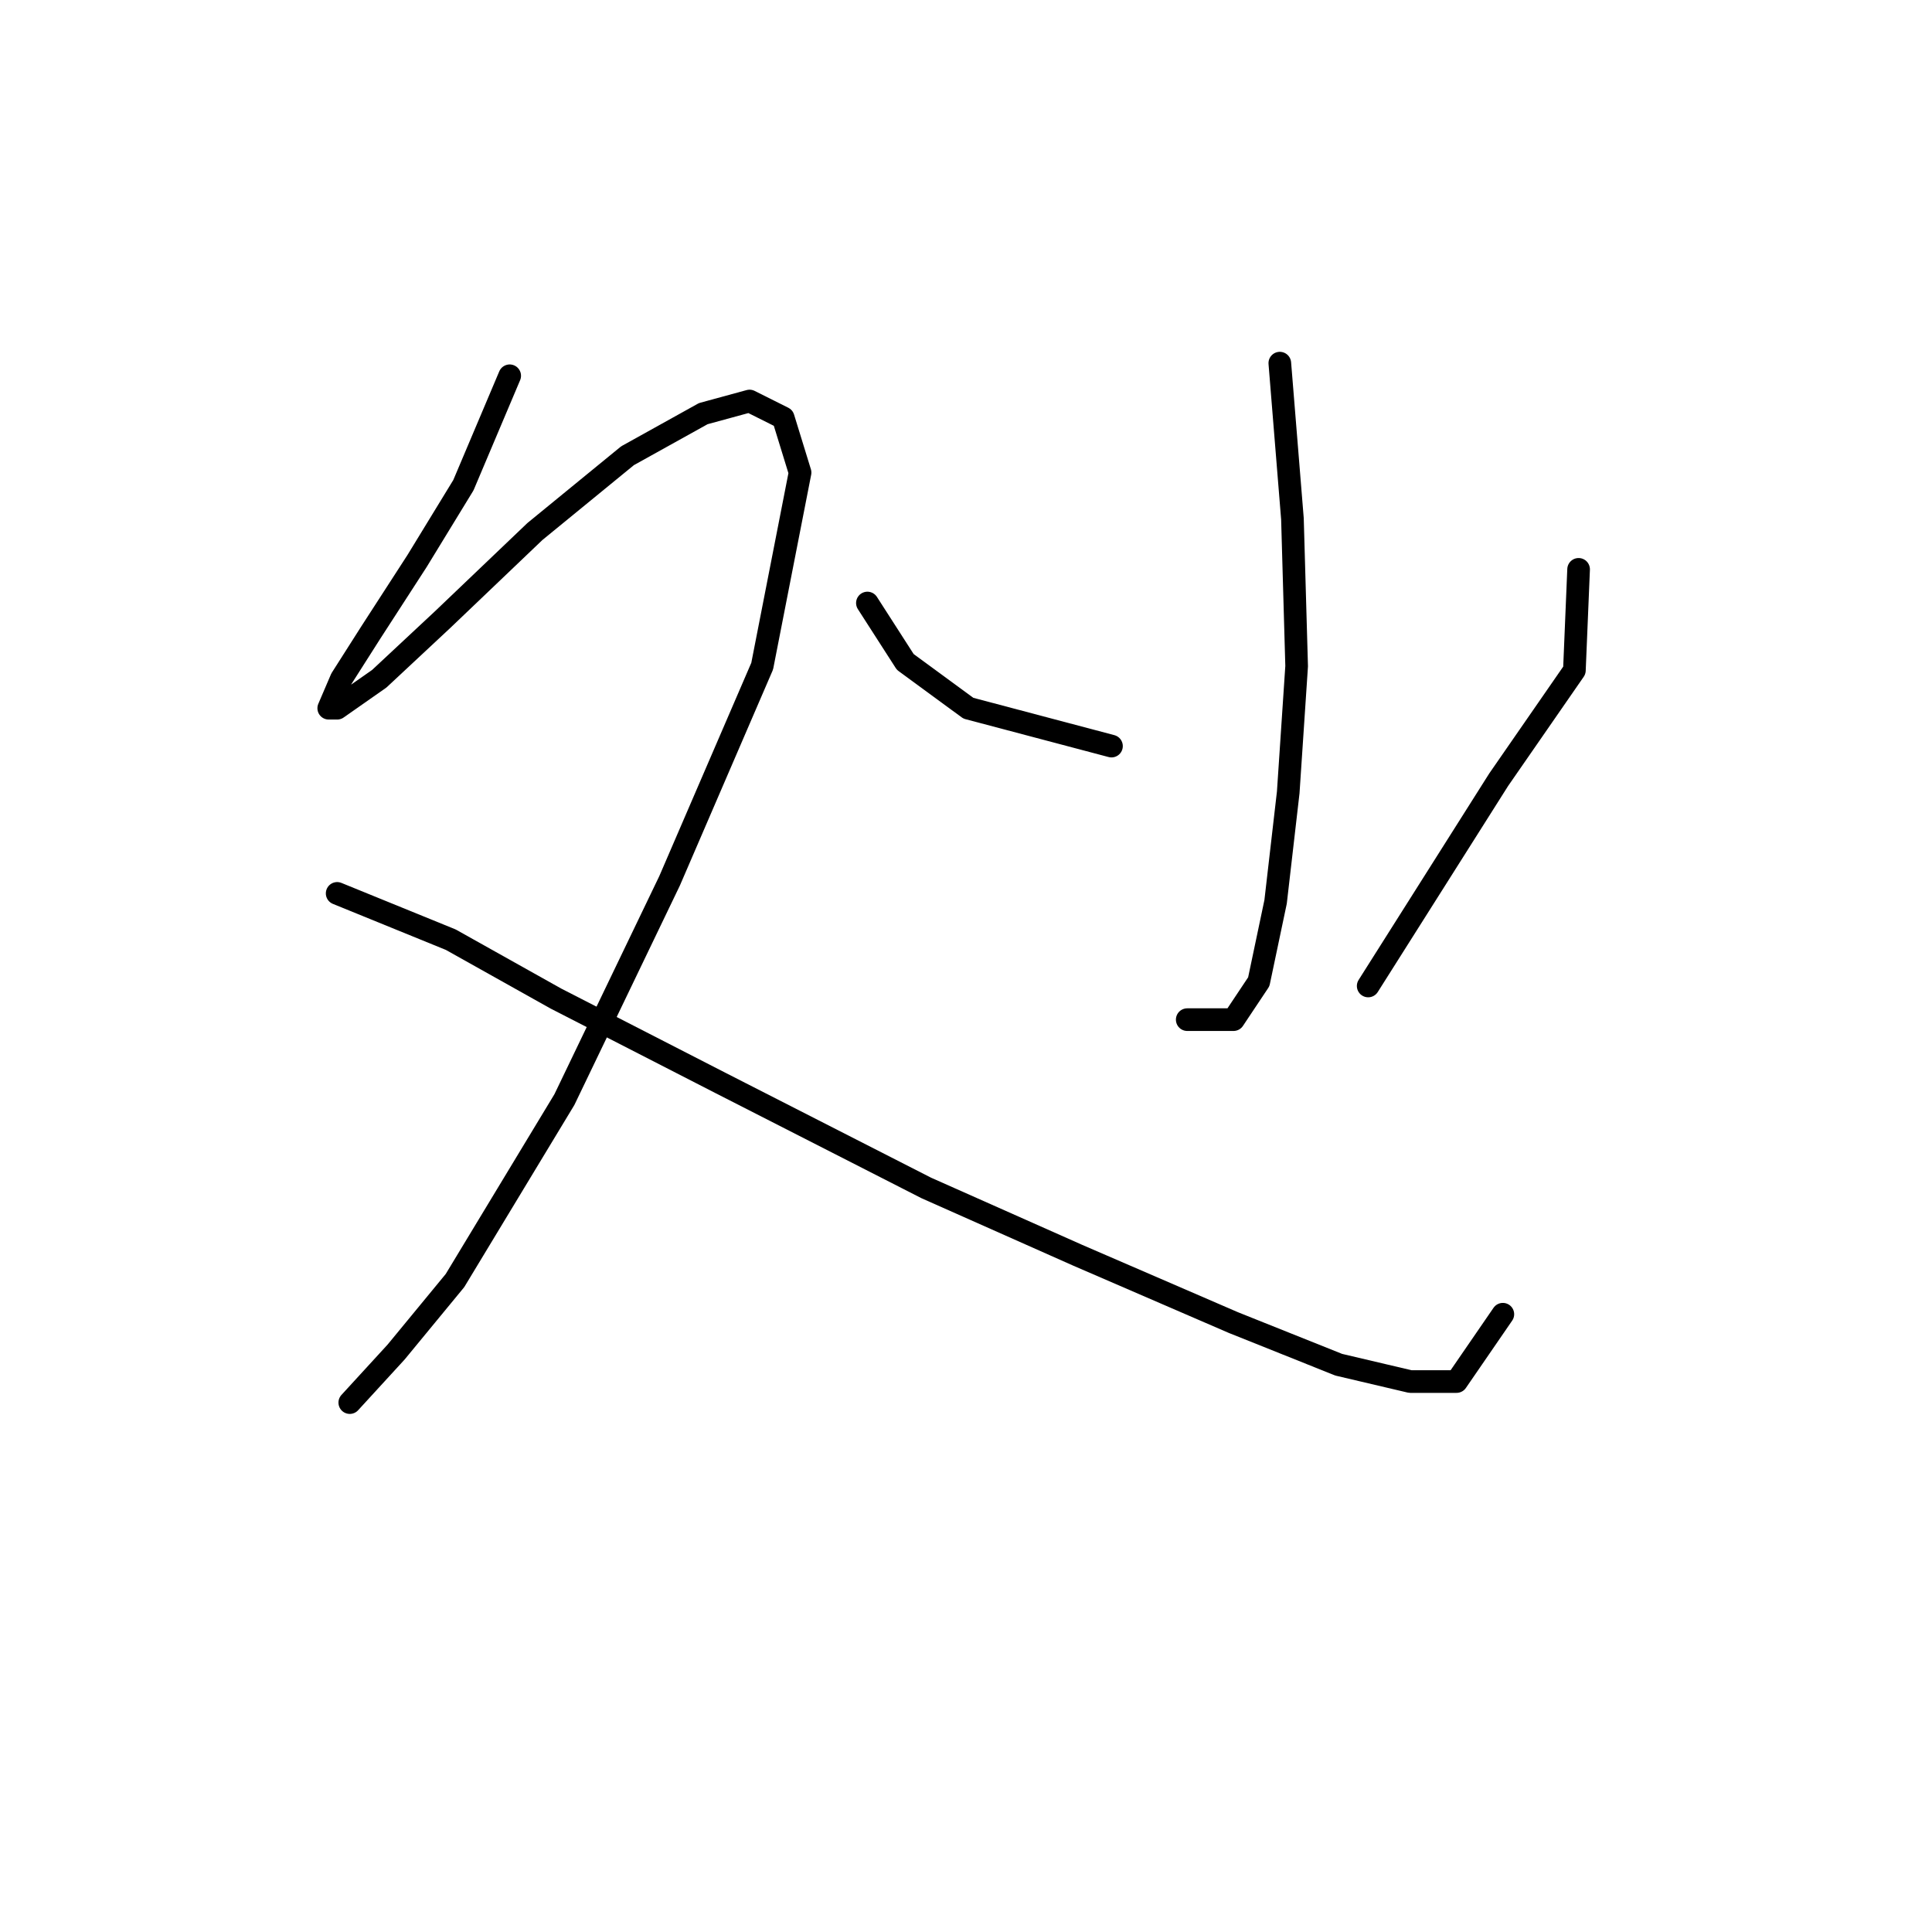 <?xml version="1.0" standalone="no"?>
    <svg width="256" height="256" xmlns="http://www.w3.org/2000/svg" version="1.1">
    <polyline stroke="black" stroke-width="3" stroke-linecap="round" fill="transparent" stroke-linejoin="round" points="67.537 49.792 61.403 64.29 55.269 74.327 49.136 83.807 45.232 89.94 43.559 93.844 44.675 93.844 50.251 89.94 58.615 82.134 70.883 70.424 83.15 60.387 93.188 54.81 99.321 53.137 103.782 55.368 106.013 62.617 100.994 88.268 88.727 116.706 74.786 145.702 60.288 169.68 52.481 179.16 46.347 185.851 46.347 185.851 " />
        <polyline stroke="black" stroke-width="3" stroke-linecap="round" fill="transparent" stroke-linejoin="round" points="44.675 118.379 59.73 124.513 73.671 132.32 95.418 143.472 122.742 157.412 142.816 166.334 163.448 175.256 177.388 180.833 186.868 183.063 193.002 183.063 199.135 174.141 199.135 174.141 " />
        <polyline stroke="black" stroke-width="3" stroke-linecap="round" fill="transparent" stroke-linejoin="round" points="169.582 48.119 171.255 68.751 171.812 88.268 170.697 104.996 169.024 119.494 166.794 130.089 163.448 135.108 157.314 135.108 157.314 135.108 " />
        <polyline stroke="black" stroke-width="3" stroke-linecap="round" fill="transparent" stroke-linejoin="round" points="114.935 79.903 119.953 87.71 128.318 93.844 147.277 98.862 147.277 98.862 " />
        <polyline stroke="black" stroke-width="3" stroke-linecap="round" fill="transparent" stroke-linejoin="round" points="209.173 75.442 208.615 88.825 198.578 103.323 181.292 130.647 181.292 130.647 " />
        </svg>